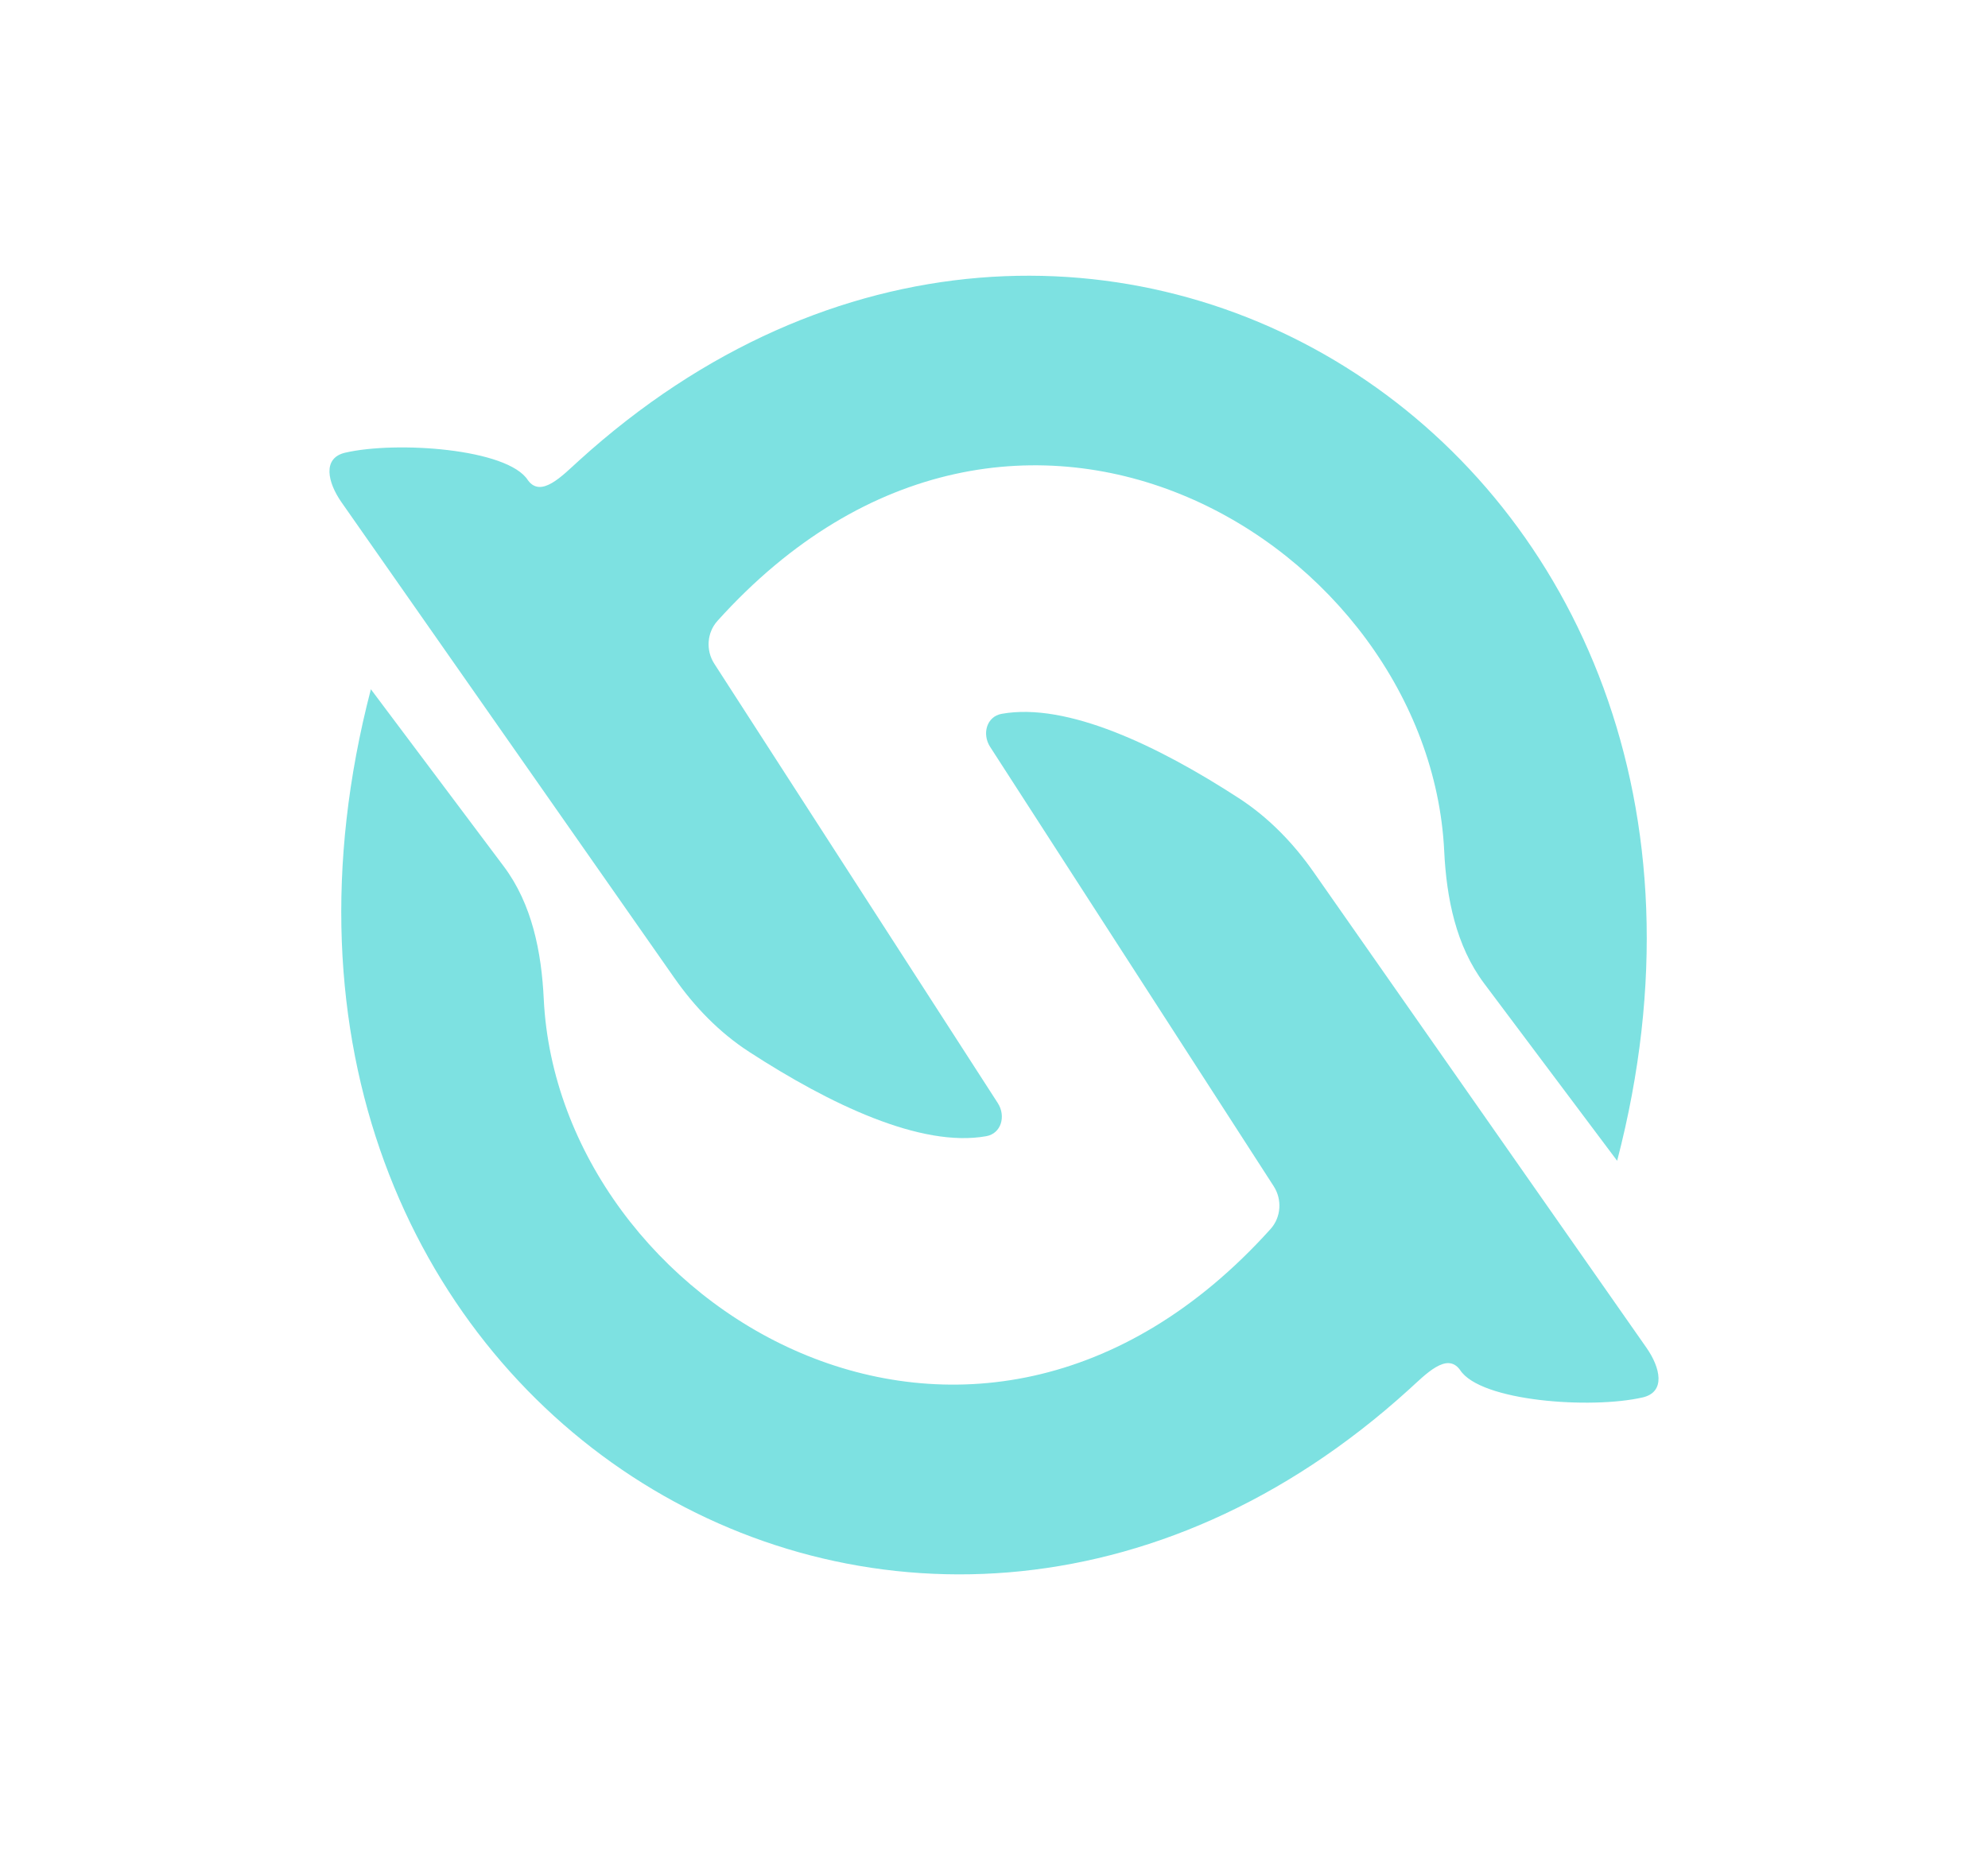 <svg width="1644" height="1530" viewBox="0 0 1644 1530" fill="none" xmlns="http://www.w3.org/2000/svg">
<path d="M1337.32 960.154C1490.08 373.688 894.584 3.367 478.68 381.076C464.917 393.533 447.439 412.195 436.573 397.22C419.927 371.005 327.821 364.667 285.551 374.421C266.272 378.839 270.979 399.078 282.354 415.381L557.609 808.832C574.365 832.82 594.903 854.083 619.495 870.028C686.295 913.432 761.713 949.507 815.629 939.796C828.073 937.551 831.996 923.137 825.161 912.455L590.695 548.99C583.574 537.96 584.544 523.26 593.355 513.521C840.106 239.582 1182.04 450.806 1194.3 703.878C1196.17 742.836 1204.02 782.394 1227.36 813.501L1337.32 960.154Z" fill="#7DE1E1"/>
<path d="M306.701 570.118C153.915 1156.65 749.354 1526.94 1165.26 1149.23C1179.02 1136.77 1196.5 1118.11 1207.36 1133.09C1224.01 1159.3 1316.12 1165.64 1358.39 1155.89C1377.75 1151.43 1372.99 1131.17 1361.61 1114.86L1086.36 721.413C1069.6 697.425 1049.06 676.161 1024.47 660.217C957.73 616.841 882.251 580.738 828.336 590.449C815.892 592.694 811.908 607.08 818.804 617.79L1053.3 981.194C1060.42 992.223 1059.45 1006.92 1050.64 1016.66C803.886 1290.6 461.95 1079.38 449.665 826.367C447.79 787.409 440.008 747.878 416.63 716.682L306.701 570.118Z" fill="#7DE1E1"/>
</svg>
